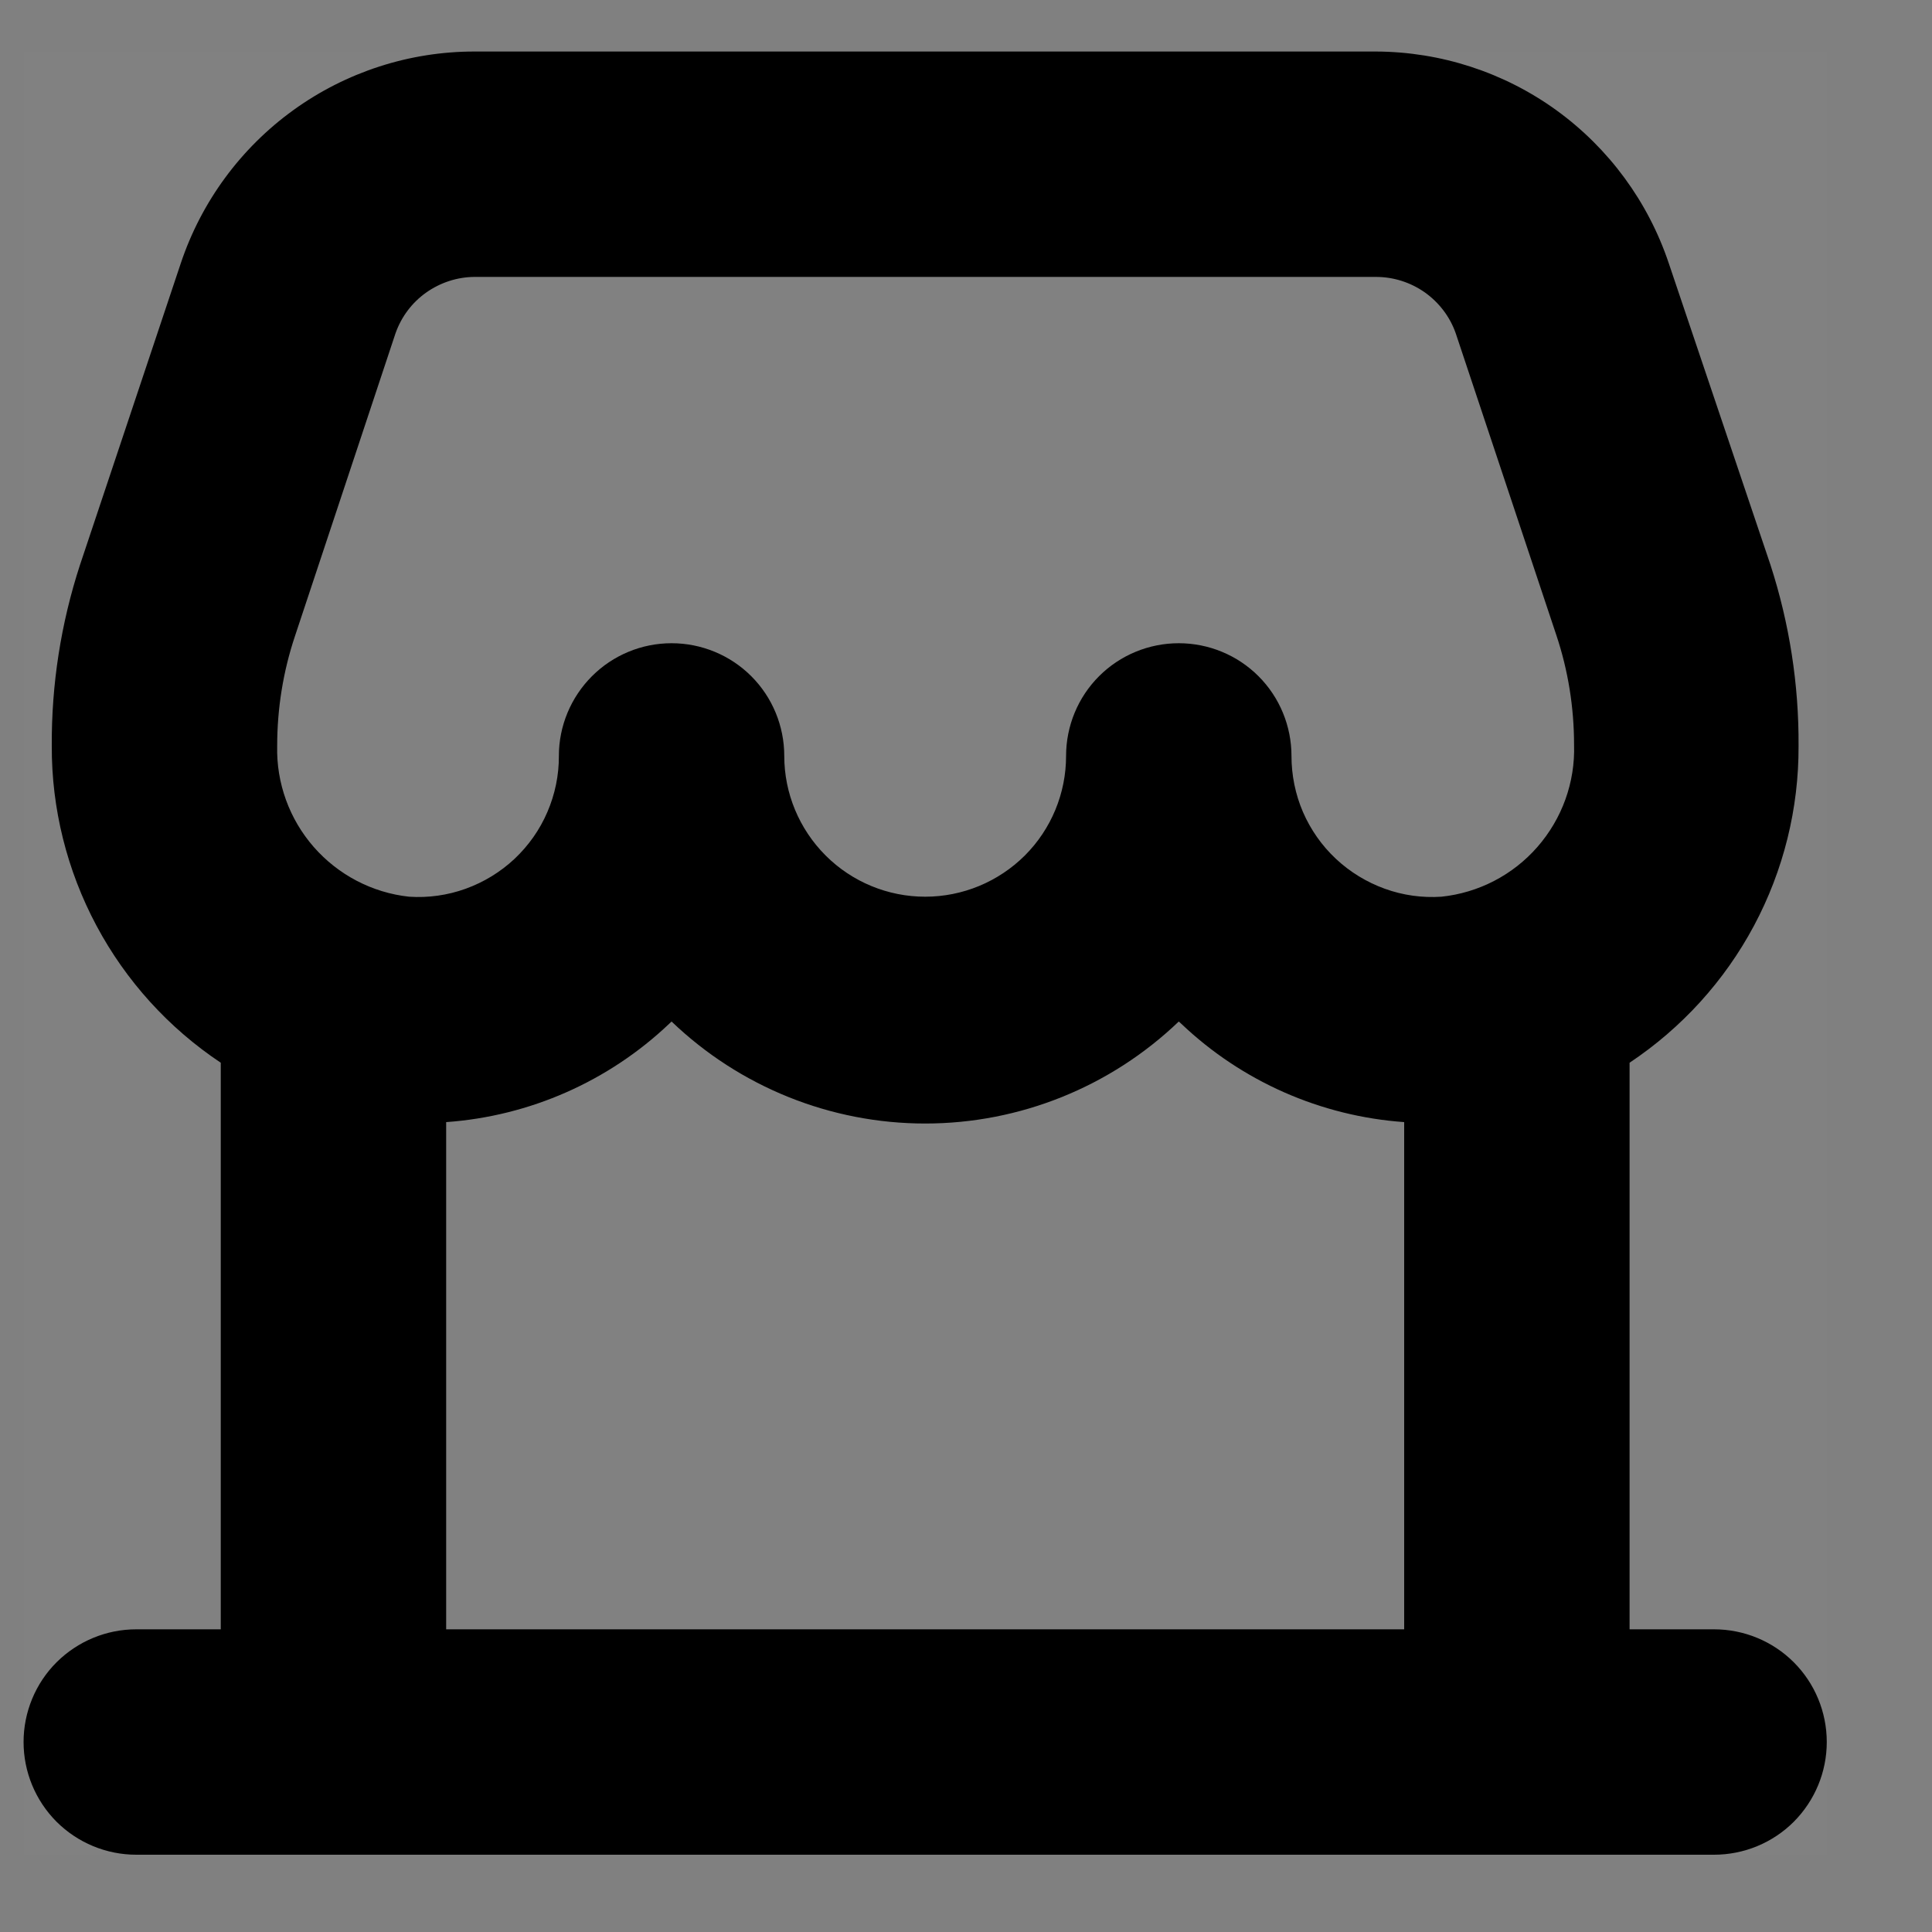 <svg width="1em" height="1em" viewBox="0 0 15 15" fill="none" xmlns="http://www.w3.org/2000/svg">
<rect x="0" y="0" width="15" height="15" fill="#808080" stroke="none"/>
<g clip-path="url(#clip0_179676_220)">
<rect width="14" height="14" transform="translate(0.183 0.4)" fill="white" fill-opacity="0.01"/>
<g clip-path="url(#clip1_179676_220)">
<path d="M1.058 14.4H13.308C13.54 14.4 13.763 14.308 13.927 14.144C14.091 13.979 14.183 13.757 14.183 13.525C14.183 13.293 14.091 13.07 13.927 12.906C13.763 12.742 13.54 12.65 13.308 12.65H12.652V8.251C13.057 7.981 13.389 7.616 13.618 7.187C13.847 6.758 13.966 6.278 13.964 5.792C13.967 5.315 13.893 4.84 13.746 4.386L12.956 2.043C12.796 1.566 12.491 1.151 12.084 0.856C11.676 0.561 11.186 0.402 10.683 0.4H3.683C3.179 0.4 2.688 0.559 2.279 0.854C1.87 1.149 1.564 1.565 1.404 2.043L0.621 4.386C0.473 4.84 0.399 5.315 0.402 5.792C0.4 6.278 0.52 6.758 0.749 7.187C0.978 7.616 1.309 7.981 1.714 8.251V12.65H1.058C0.826 12.65 0.604 12.742 0.439 12.906C0.275 13.07 0.183 13.293 0.183 13.525C0.183 13.757 0.275 13.979 0.439 14.144C0.604 14.308 0.826 14.4 1.058 14.4ZM10.902 12.65H3.464V8.712C4.112 8.666 4.724 8.396 5.195 7.949L5.214 7.931C5.744 8.439 6.449 8.723 7.183 8.723C7.917 8.723 8.622 8.439 9.152 7.931L9.172 7.949C9.642 8.396 10.254 8.666 10.902 8.712V12.65ZM2.29 4.939L3.071 2.587C3.116 2.46 3.198 2.35 3.308 2.272C3.418 2.194 3.549 2.151 3.683 2.15H10.683C10.819 2.15 10.951 2.192 11.062 2.27C11.173 2.349 11.257 2.459 11.302 2.587L12.083 4.93C12.175 5.205 12.221 5.493 12.221 5.783C12.23 6.074 12.128 6.356 11.937 6.575C11.746 6.794 11.479 6.932 11.191 6.962C11.041 6.972 10.892 6.951 10.751 6.9C10.61 6.849 10.481 6.77 10.372 6.668C10.262 6.565 10.176 6.442 10.116 6.304C10.057 6.167 10.027 6.018 10.027 5.869C10.027 5.637 9.935 5.414 9.771 5.25C9.607 5.086 9.384 4.994 9.152 4.994C8.92 4.994 8.697 5.086 8.533 5.25C8.369 5.414 8.277 5.637 8.277 5.869C8.277 6.159 8.162 6.437 7.957 6.642C7.751 6.847 7.473 6.962 7.183 6.962C6.893 6.962 6.615 6.847 6.41 6.642C6.205 6.437 6.089 6.159 6.089 5.869C6.089 5.637 5.997 5.414 5.833 5.25C5.669 5.086 5.446 4.994 5.214 4.994C4.982 4.994 4.76 5.086 4.596 5.25C4.432 5.414 4.339 5.637 4.339 5.869C4.34 6.018 4.309 6.167 4.25 6.304C4.191 6.442 4.104 6.565 3.995 6.668C3.886 6.77 3.757 6.849 3.616 6.9C3.475 6.951 3.325 6.972 3.176 6.962C2.89 6.931 2.626 6.793 2.436 6.576C2.247 6.36 2.145 6.08 2.152 5.792C2.152 5.502 2.198 5.214 2.29 4.939Z" fill="currentColor"/>
</g>
</g>
<defs>
<clipPath id="clip0_179676_220">
<rect width="14" height="14" fill="white" transform="translate(0.183 0.4)"/>
</clipPath>
<clipPath id="clip1_179676_220">
<rect width="14" height="14" fill="white" transform="translate(0.183 0.4)"/>
</clipPath>
</defs>
</svg>
